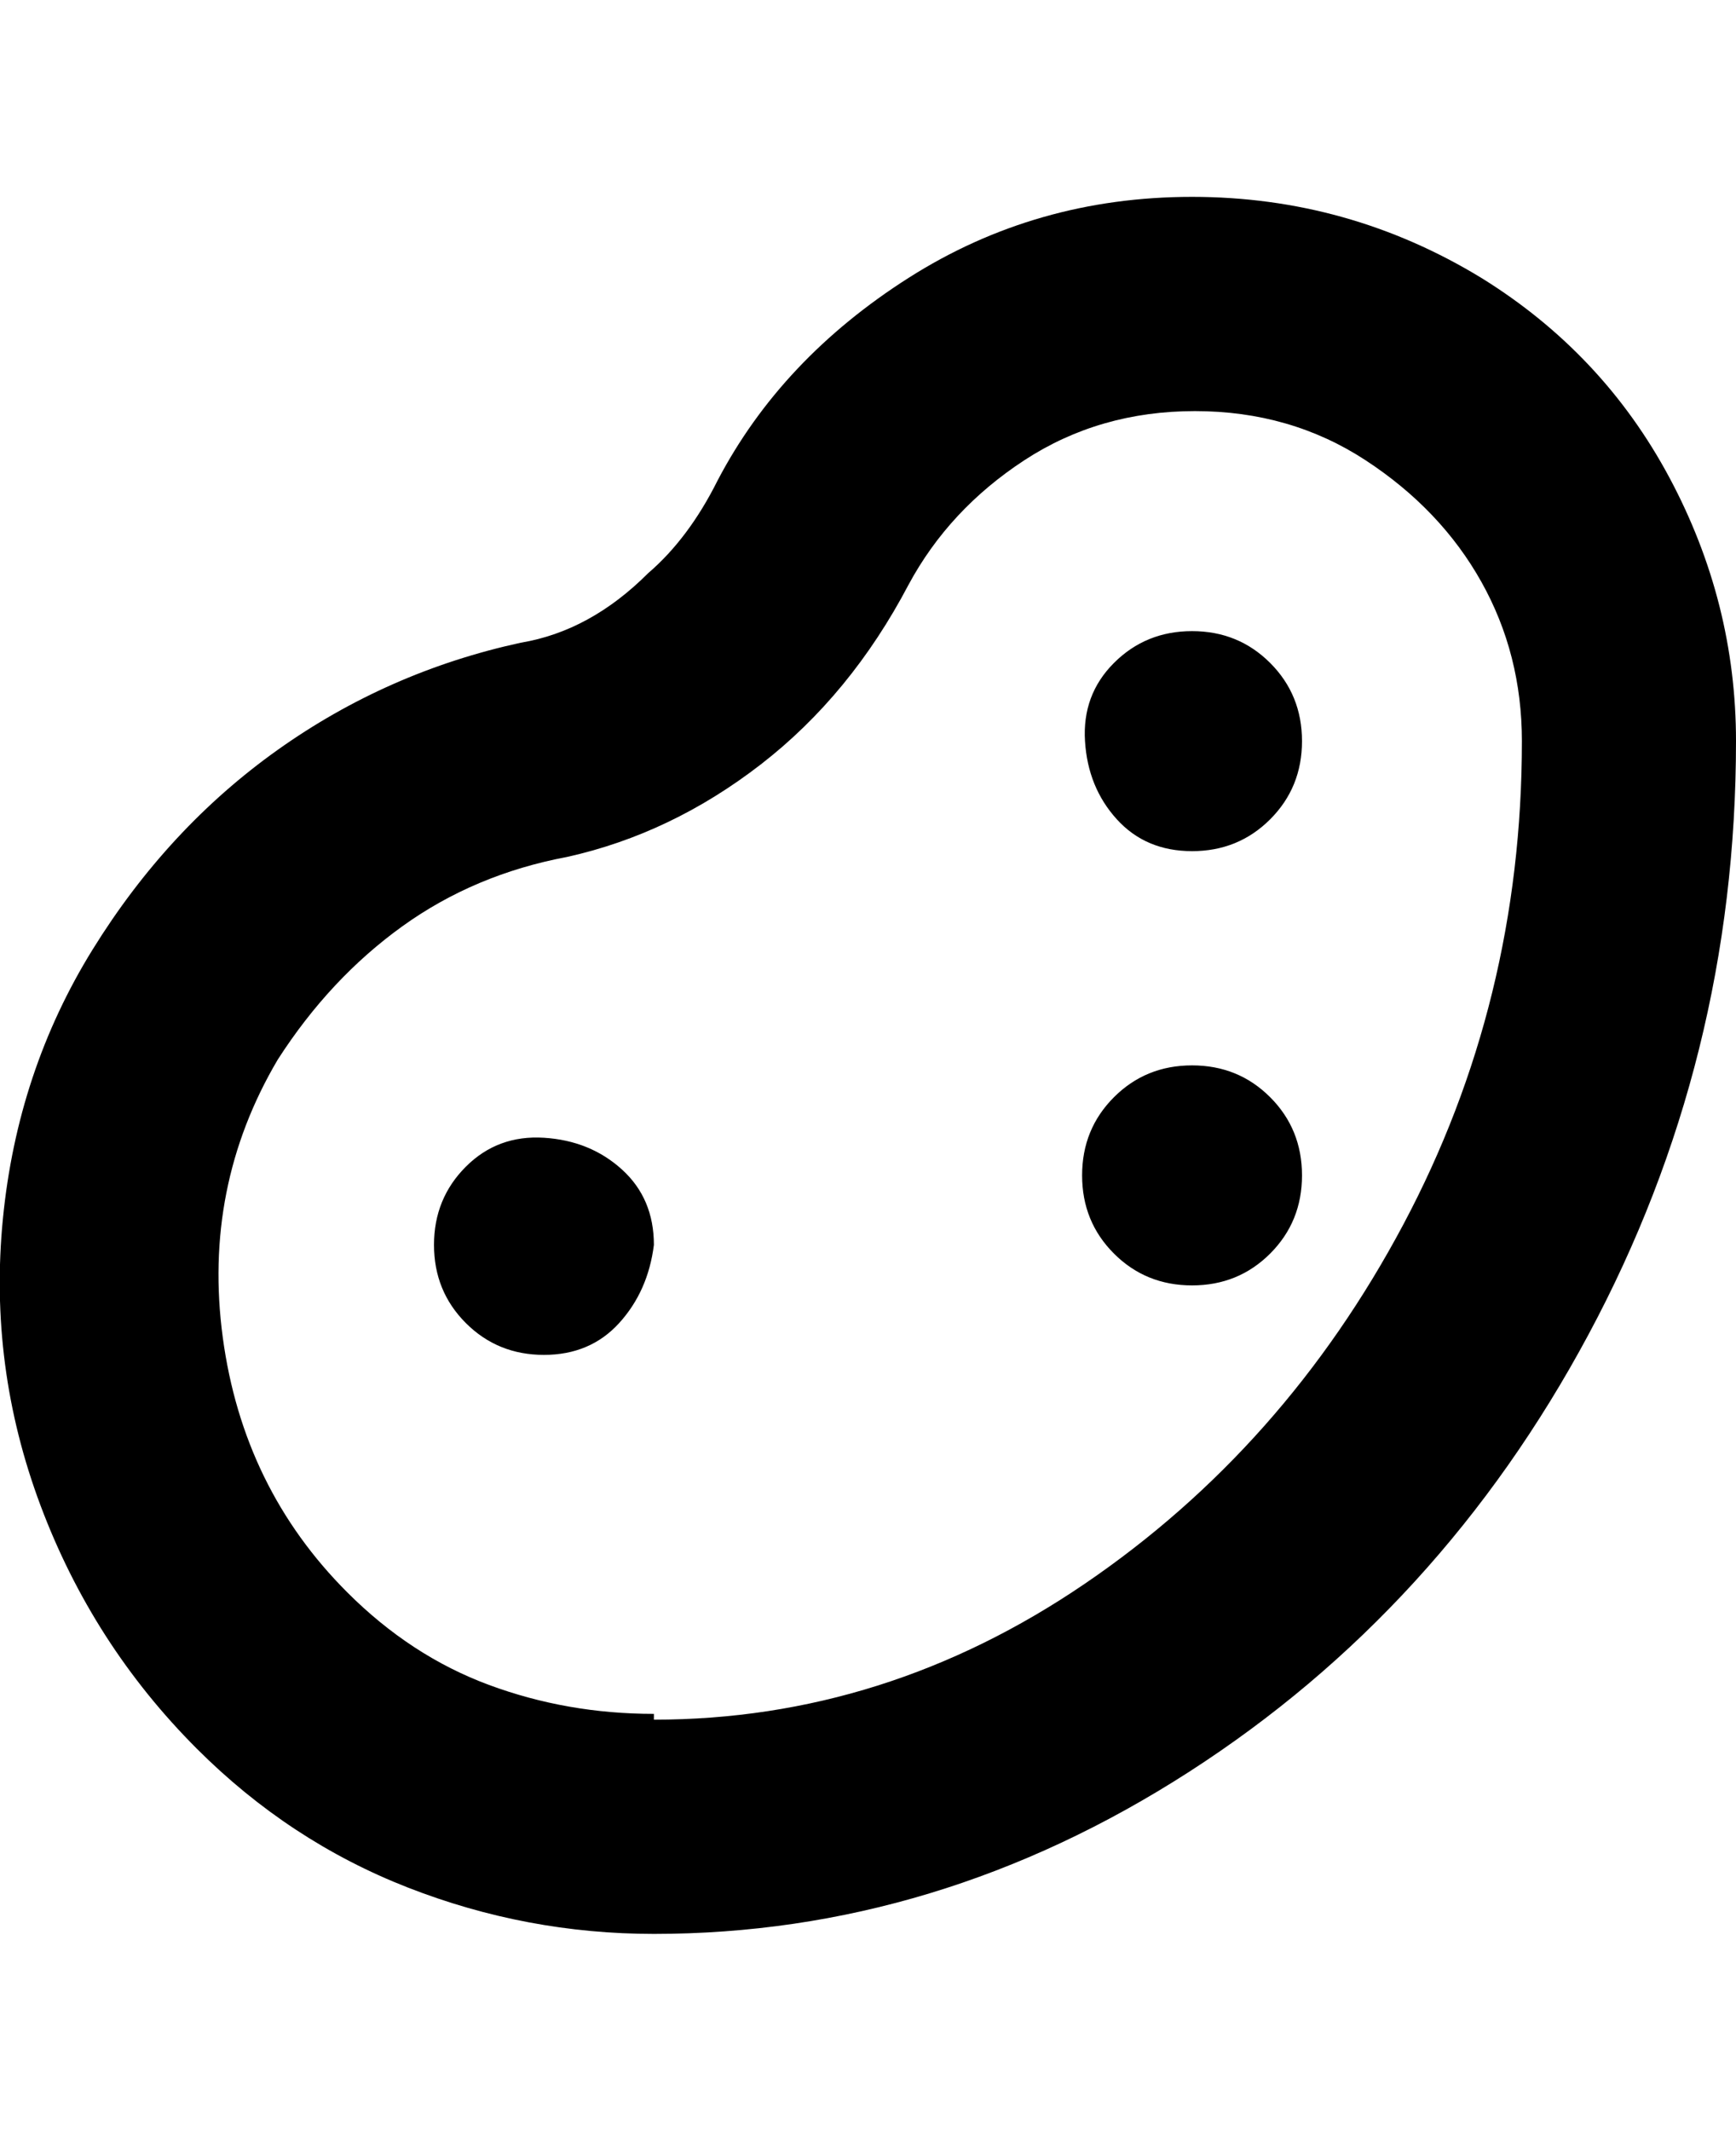 <svg viewBox="0 0 300 368" xmlns="http://www.w3.org/2000/svg"><path d="M256 48q-23-14-50-14t-49 14q-22 14-33 35-5 10-12 16-10 10-22 12-23 5-42 18.5T16 164Q3 185 .5 210.5T7 260q9 24 27 42 16 16 36.5 24t42.5 8q49 0 92.5-28t69-75.5Q300 183 300 128q0-24-11.5-45.5T256 48zM113 296q-15 0-28.5-5T60 275q-18-18-21.5-44t9.5-48q9-14 21.5-23T98 148q18-4 33.5-16t25.5-31q7-13 20-21.5t29.5-8.5q16.5 0 29.5 8.5t20 21q7 12.5 7 27.5 0 45-20.5 83.5t-55 62Q153 297 113 297v-1zm112-168q0 8-5.5 13.5T206 147q-8 0-13-5.5t-5.5-13.5q-.5-8 5-13.5T206 109q8 0 13.5 5.5T225 128zm-112 87q-1 8-6 13.5T94 234q-8 0-13.5-5.5T75 215q0-8 5.5-13.5t13.5-5q8 .5 13.5 5.5t5.5 13zm112-12q0 8-5.5 13.5T206 222q-8 0-13.5-5.5T187 203q0-8 5.5-13.5T206 184q8 0 13.5 5.5T225 203z"/></svg>